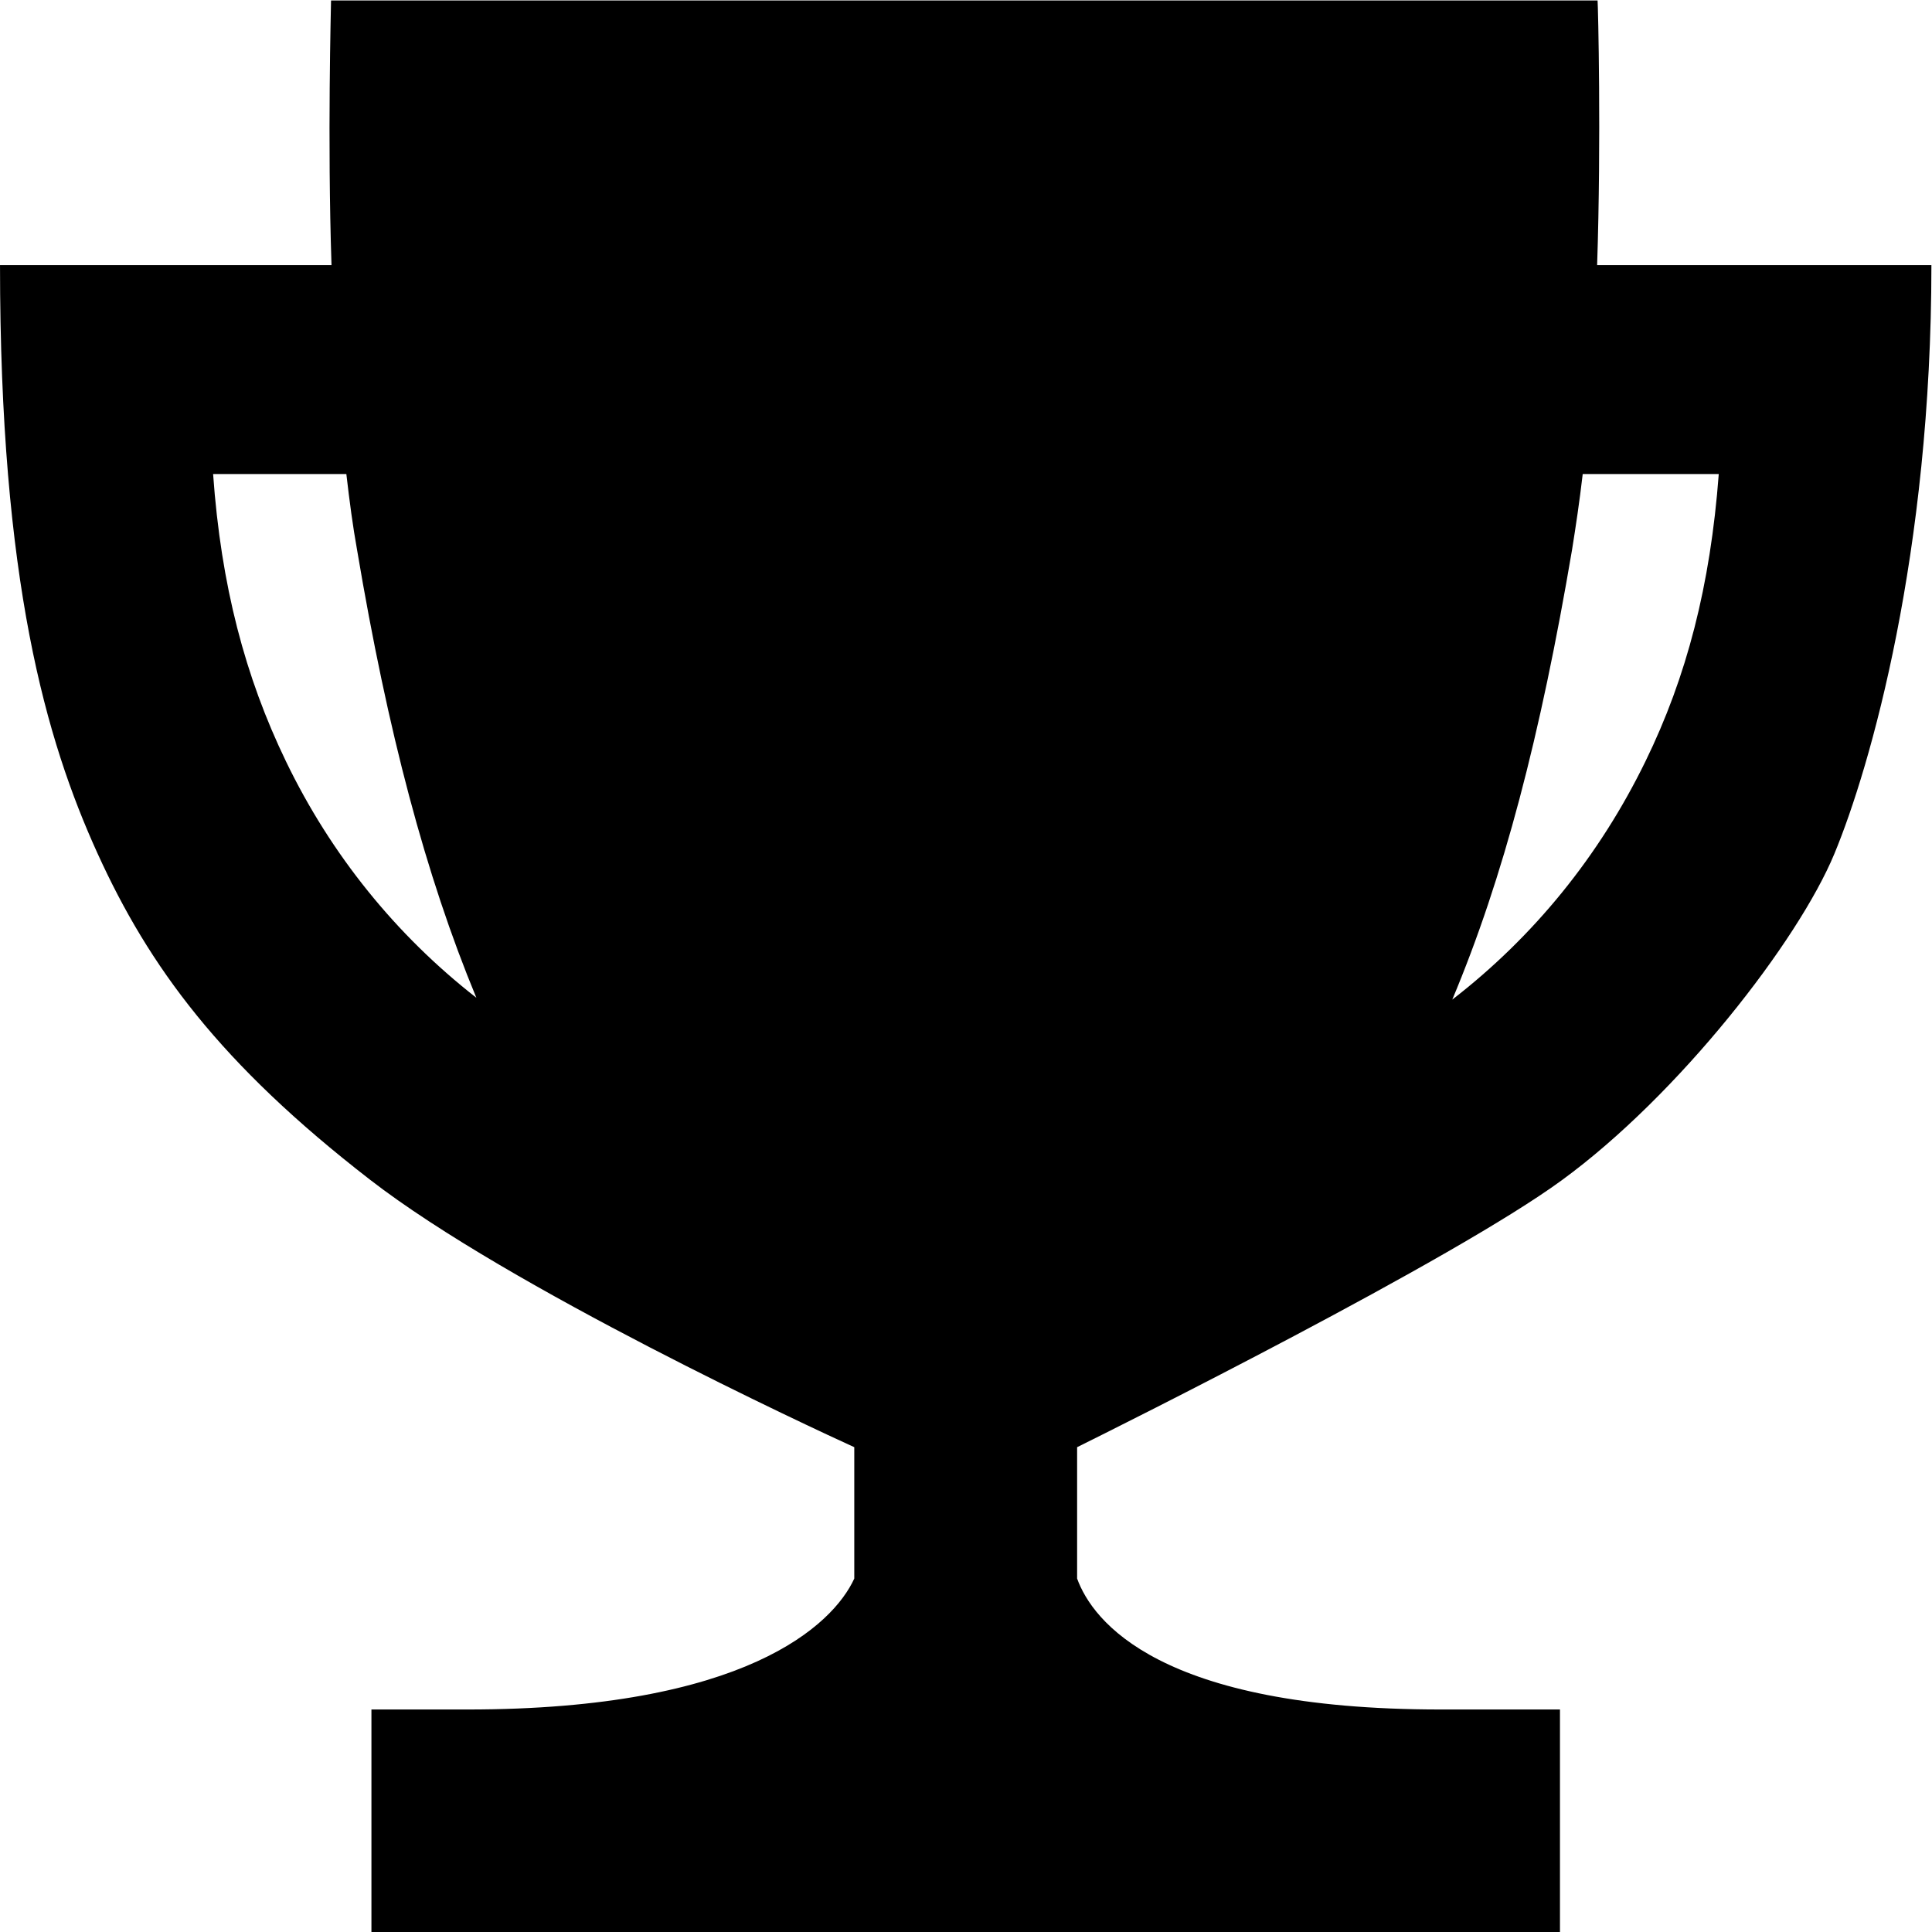 <?xml version="1.0" encoding="UTF-8" standalone="no"?>
<svg
   xmlns:dc="http://purl.org/dc/elements/1.1/"
   xmlns:cc="http://creativecommons.org/ns#"
   xmlns:rdf="http://www.w3.org/1999/02/22-rdf-syntax-ns#"
   xmlns:svg="http://www.w3.org/2000/svg"
   xmlns="http://www.w3.org/2000/svg"
   viewBox="0 0 73.32 73.333"
   xml:space="preserve"
   id="svg24"
   version="1.1"><defs
     id="defs28" /><g
     transform="matrix(1.333,0,0,-1.333,0,73.333)"
     id="g32"><g
       transform="scale(0.1)"
       id="g34"><path
         id="path36"
         d="m 468.449,333.359 c -13.086,-26.836 -31.726,-49.836 -54.988,-67.812 14.539,34.633 25.117,75.078 34.102,128.086 1.054,6.605 2.117,13.613 3.035,21.543 h 38.73 c -2.383,-31.723 -9.121,-57.766 -20.879,-81.817 z m -387.027,0 C 69.793,357.41 62.918,383.453 60.672,415.176 h 37.934 c 0.922,-7.93 1.851,-14.938 3.042,-21.543 8.719,-51.817 19.559,-92.793 33.969,-127.555 -22.871,17.844 -41.371,40.707 -54.195,67.281 z M 454.699,474.66 c 1.192,35.688 0.266,74.016 0.129,75.34 H 94.246 c 0,-1.324 -1.059,-39.652 0.133,-75.34 H 0.004 C 0.004,384.773 13.09,339.438 27.758,307.188 42.43,274.934 62.652,247.305 105.348,214.27 145.133,183.469 231.578,143.418 243.211,138.125 V 100.723 C 237.133,87.5 212.152,63.445 133.102,63.445 H 105.746 V 0 H 444.121 V 63.445 H 410.16 c -80.234,0 -99.14,25.246 -103.508,37.278 v 37.402 c 12.297,6.086 106.934,53.27 138,76.008 33.309,24.312 67.286,68.07 77.586,92.922 10.313,24.847 27.629,85.648 27.629,167.605 h -95.168" /></g></g></svg>
